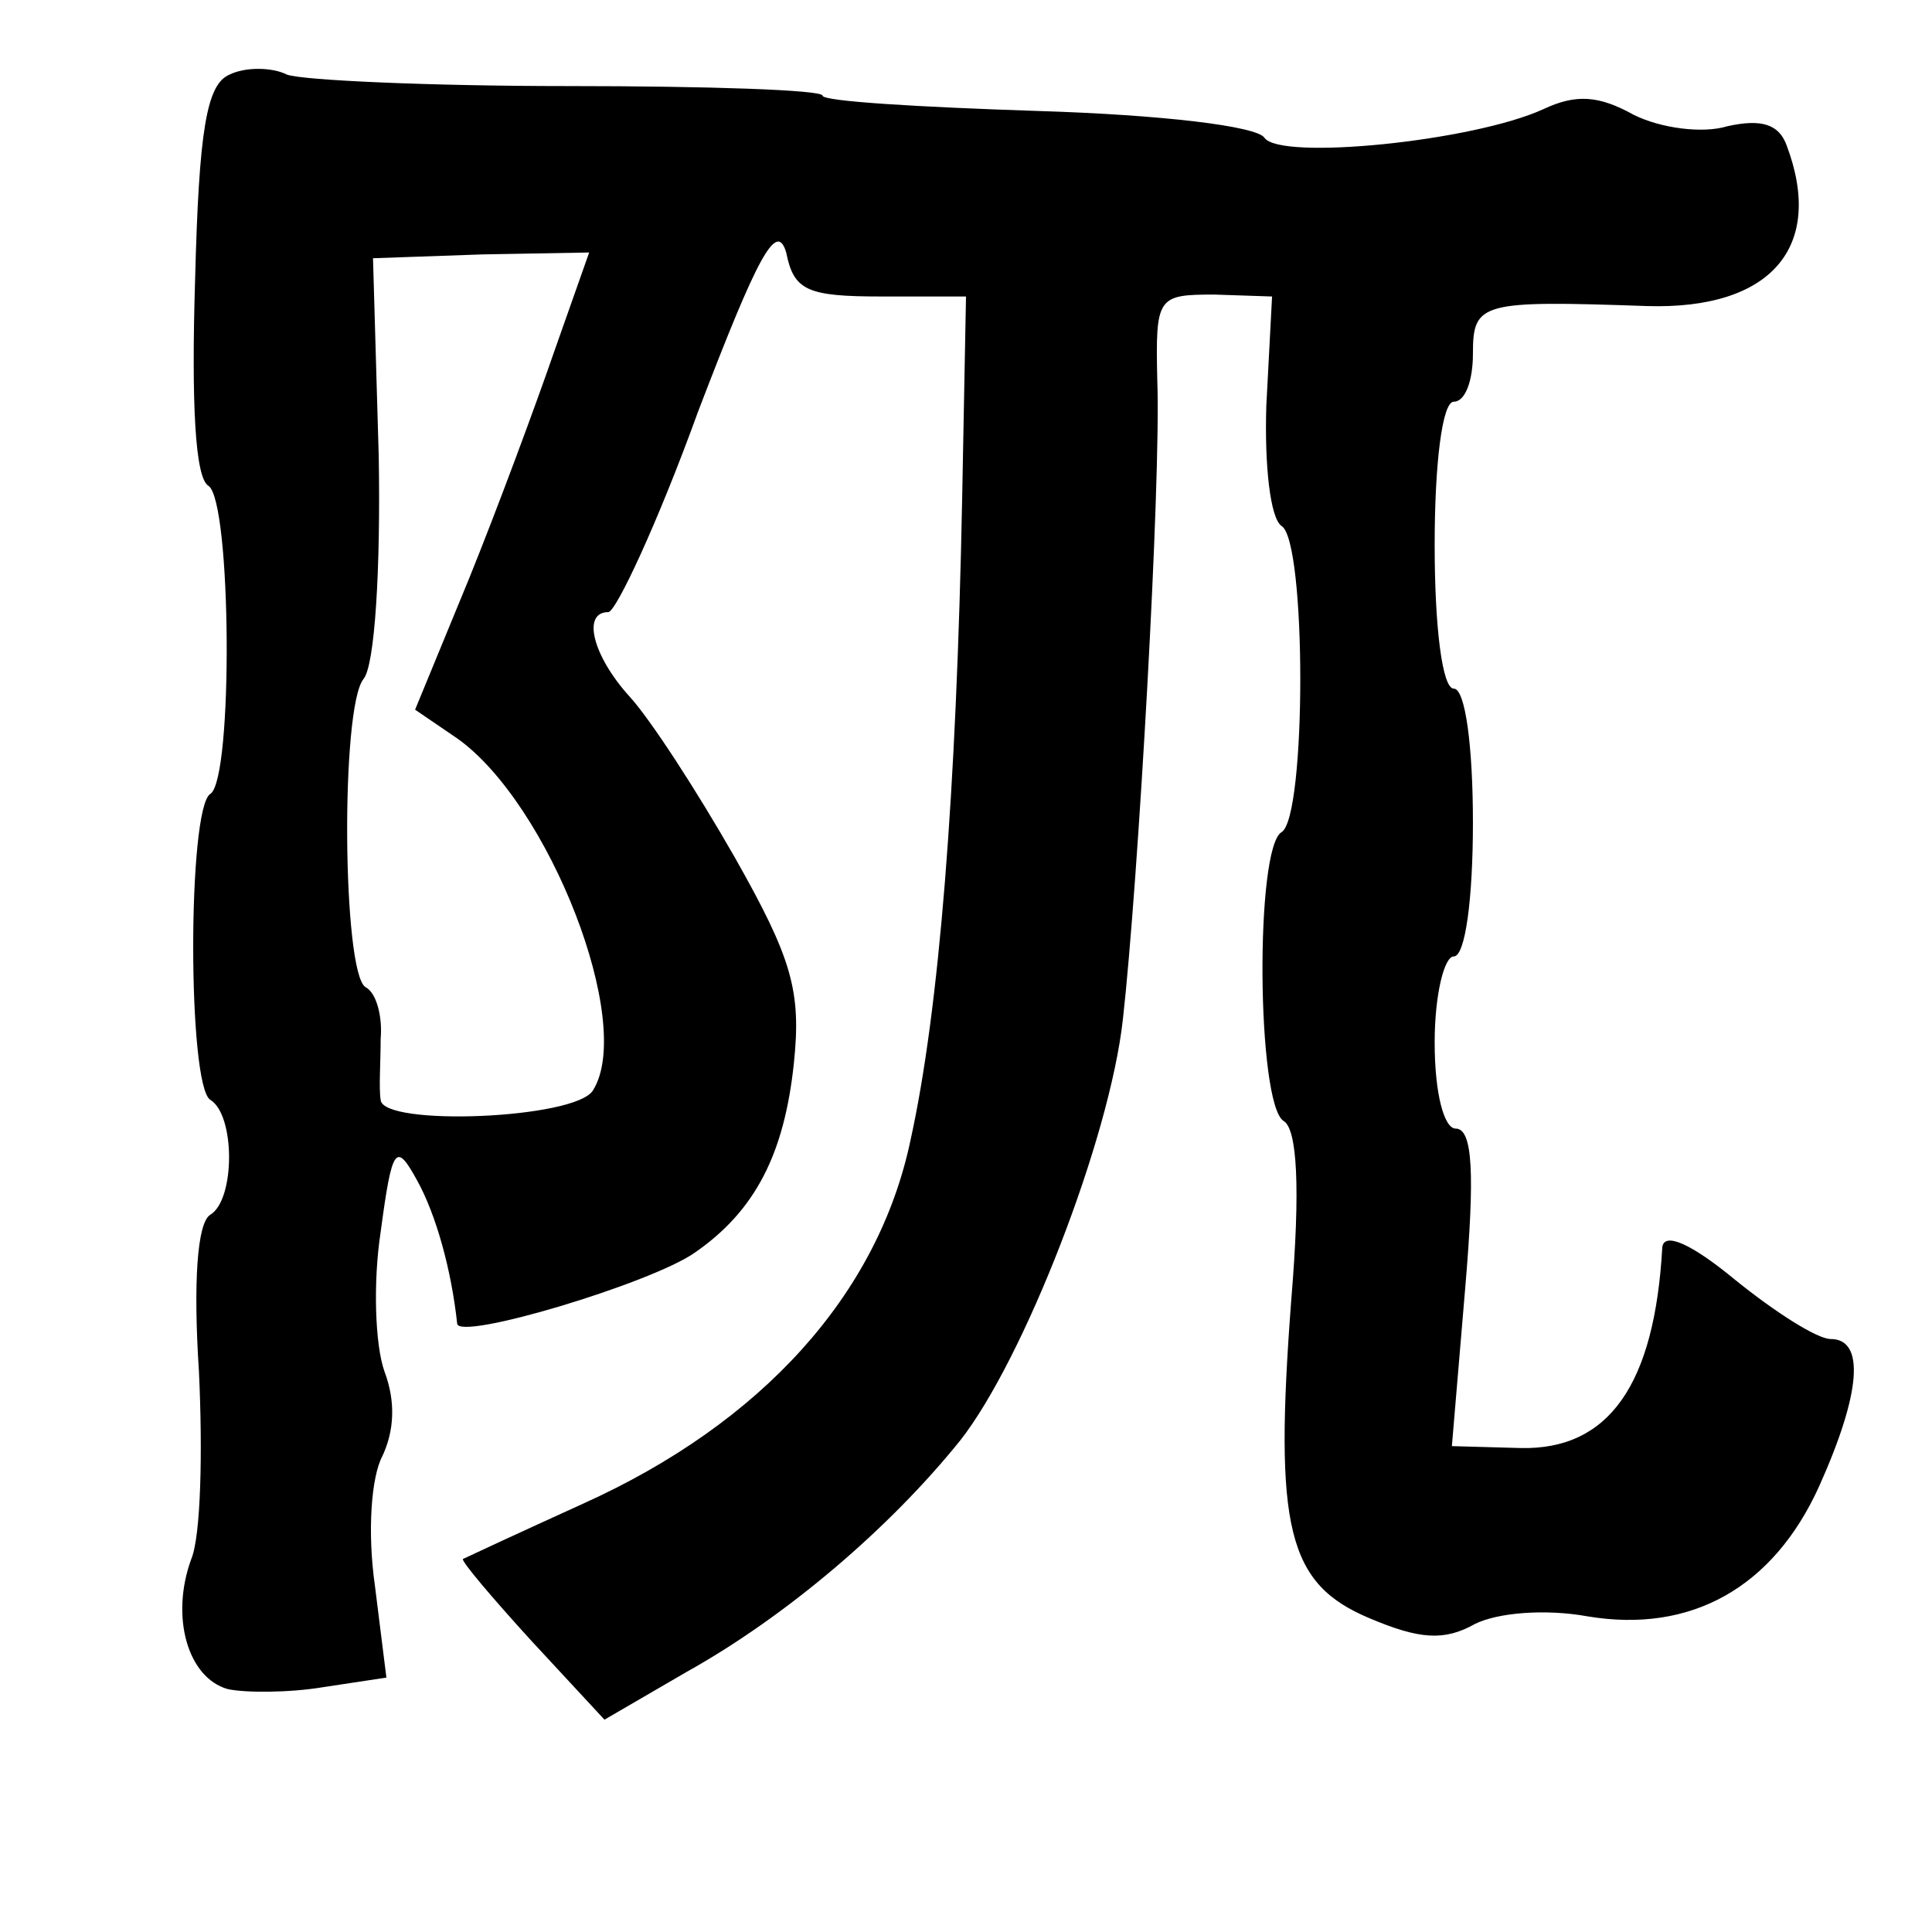 <?xml version="1.0" standalone="no"?>
<!DOCTYPE svg PUBLIC "-//W3C//DTD SVG 20010904//EN"
 "http://www.w3.org/TR/2001/REC-SVG-20010904/DTD/svg10.dtd">
<svg version="1.0" xmlns="http://www.w3.org/2000/svg"
 width="101pt" height="101pt" viewBox="0 0 101 101"
 preserveAspectRatio="xMidYMid meet">
<g transform="translate(0,101) scale(0.1,-0.1)"
fill="#000000" stroke="none">
<path d="M120 971 c-12 -5 -16 -29 -18 -107 -2 -65 0 -104 7 -108 12 -8 13
-153 1 -161 -12 -7 -12 -153 0 -160 13 -8 13 -52 0 -60 -7 -4 -9 -36 -6 -82 2
-42 1 -86 -4 -98 -11 -30 -2 -62 19 -68 9 -2 32 -2 50 1 l33 5 -6 48 c-4 28
-2 57 4 68 6 13 7 28 1 44 -5 14 -6 47 -2 73 6 45 8 47 19 27 10 -18 18 -47
21 -75 1 -9 101 21 124 37 32 22 47 52 52 99 4 38 -1 55 -31 108 -20 35 -44
72 -55 84 -19 21 -25 44 -11 44 4 0 26 47 47 105 31 81 41 100 46 83 4 -20 11
-23 50 -23 l44 0 -2 -105 c-3 -155 -12 -268 -27 -336 -17 -81 -78 -148 -171
-190 -33 -15 -61 -28 -63 -29 -1 -1 15 -20 36 -43 l38 -41 43 25 c52 29 106
75 143 121 33 42 78 157 85 220 8 71 20 281 18 334 -1 44 0 45 30 45 l30 -1
-3 -57 c-1 -31 2 -59 8 -63 13 -8 13 -152 0 -160 -14 -8 -13 -142 1 -151 7 -4
9 -34 4 -94 -9 -119 -2 -148 41 -166 26 -11 39 -12 55 -3 12 6 37 8 59 4 54
-9 97 15 121 68 22 49 24 77 6 77 -7 0 -29 14 -50 31 -23 19 -37 25 -38 17 -4
-72 -28 -106 -74 -105 l-36 1 7 83 c5 59 4 83 -5 83 -6 0 -11 18 -11 45 0 25
5 45 10 45 6 0 10 30 10 70 0 40 -4 70 -10 70 -6 0 -10 32 -10 75 0 43 4 75
10 75 6 0 10 11 10 25 0 27 4 28 91 25 65 -2 93 31 73 84 -4 11 -13 14 -31 10
-13 -4 -35 -1 -49 6 -18 10 -30 11 -47 3 -37 -17 -138 -27 -146 -15 -4 6 -53
12 -119 14 -61 2 -112 5 -112 8 0 3 -60 5 -133 5 -72 0 -139 3 -147 6 -8 4
-22 4 -30 0z m170 -144 c-10 -29 -30 -83 -45 -120 l-28 -68 22 -15 c48 -34 93
-149 71 -184 -9 -15 -110 -19 -111 -5 -1 6 0 20 0 32 1 11 -2 24 -8 27 -12 8
-13 146 -1 161 6 7 9 58 8 116 l-3 104 57 2 56 1 -18 -51z"/>
</g>
</svg>
